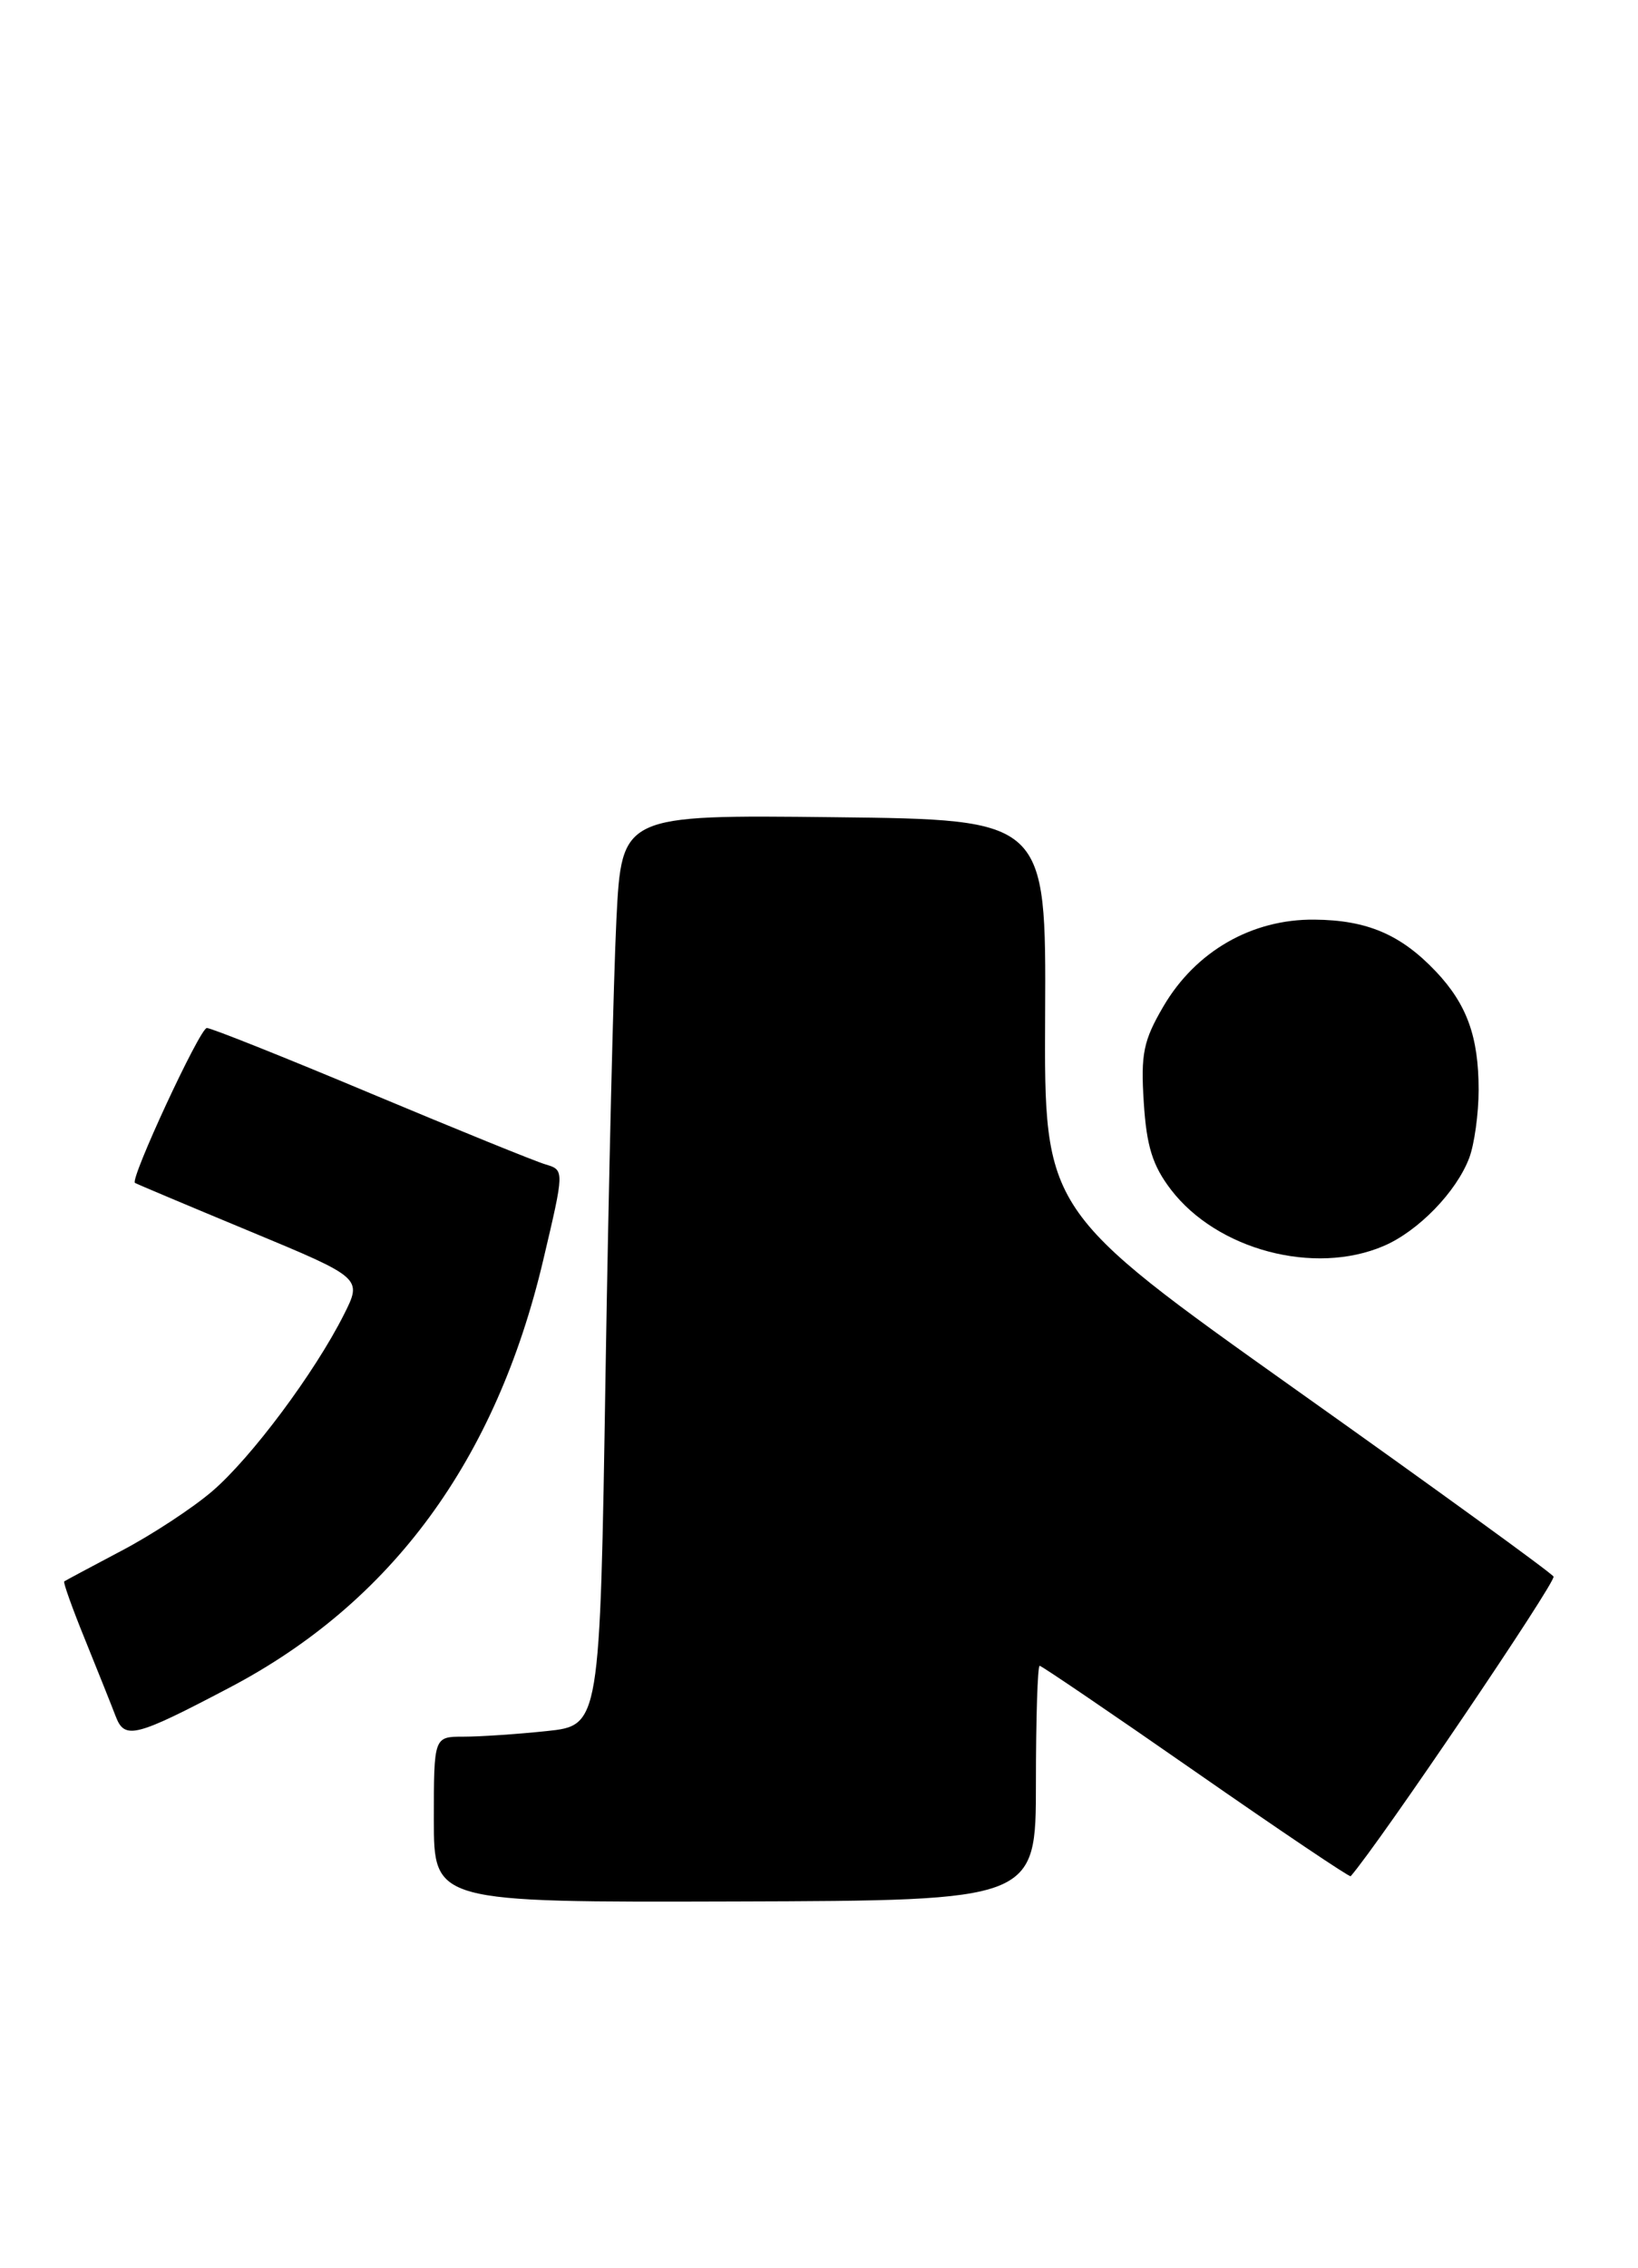 <?xml version="1.0" encoding="UTF-8" standalone="no"?>
<!DOCTYPE svg PUBLIC "-//W3C//DTD SVG 1.1//EN" "http://www.w3.org/Graphics/SVG/1.1/DTD/svg11.dtd" >
<svg xmlns="http://www.w3.org/2000/svg" xmlns:xlink="http://www.w3.org/1999/xlink" version="1.1" viewBox="0 0 185 256">
 <g >
 <path fill="currentColor"
d=" M 117.00 201.25 C 117.00 193.96 117.19 188.00 117.42 188.00 C 117.64 188.00 125.59 193.40 135.08 200.00 C 144.57 206.60 152.43 211.89 152.55 211.75 C 155.82 207.99 175.80 178.48 175.46 177.93 C 175.19 177.49 162.14 168.03 146.45 156.90 C 117.93 136.65 117.93 136.65 118.04 114.58 C 118.15 92.50 118.15 92.50 94.19 92.23 C 70.22 91.96 70.22 91.96 69.62 103.73 C 69.30 110.20 68.74 133.33 68.39 155.12 C 67.76 194.74 67.76 194.74 61.73 195.37 C 58.42 195.72 54.20 196.00 52.35 196.00 C 49.00 196.00 49.00 196.00 49.00 205.35 C 49.00 214.70 49.00 214.70 83.00 214.60 C 117.00 214.50 117.00 214.50 117.00 201.25 Z  M 25.95 190.45 C 44.25 180.84 56.02 164.80 61.35 142.23 C 63.75 132.06 63.75 132.06 61.63 131.42 C 60.46 131.08 51.56 127.46 41.86 123.40 C 32.16 119.33 23.83 116.01 23.36 116.02 C 22.57 116.04 14.66 133.09 15.24 133.50 C 15.38 133.60 21.22 136.06 28.21 138.96 C 40.92 144.24 40.92 144.24 38.84 148.37 C 35.53 154.94 28.38 164.52 23.97 168.30 C 21.74 170.21 17.12 173.24 13.70 175.03 C 10.29 176.83 7.39 178.38 7.25 178.48 C 7.12 178.58 8.18 181.55 9.62 185.08 C 11.05 188.61 12.61 192.51 13.08 193.74 C 14.09 196.36 15.30 196.05 25.95 190.45 Z  M 156.28 140.62 C 160.17 138.96 164.49 134.52 165.94 130.68 C 166.52 129.14 167.00 125.68 167.00 123.00 C 167.00 117.01 165.68 113.36 162.19 109.66 C 158.22 105.47 154.41 103.84 148.45 103.79 C 141.39 103.72 135.05 107.36 131.41 113.56 C 129.13 117.45 128.83 118.93 129.18 124.41 C 129.49 129.35 130.17 131.54 132.24 134.25 C 137.44 141.06 148.44 143.98 156.28 140.62 Z "/>
</g>
</svg>